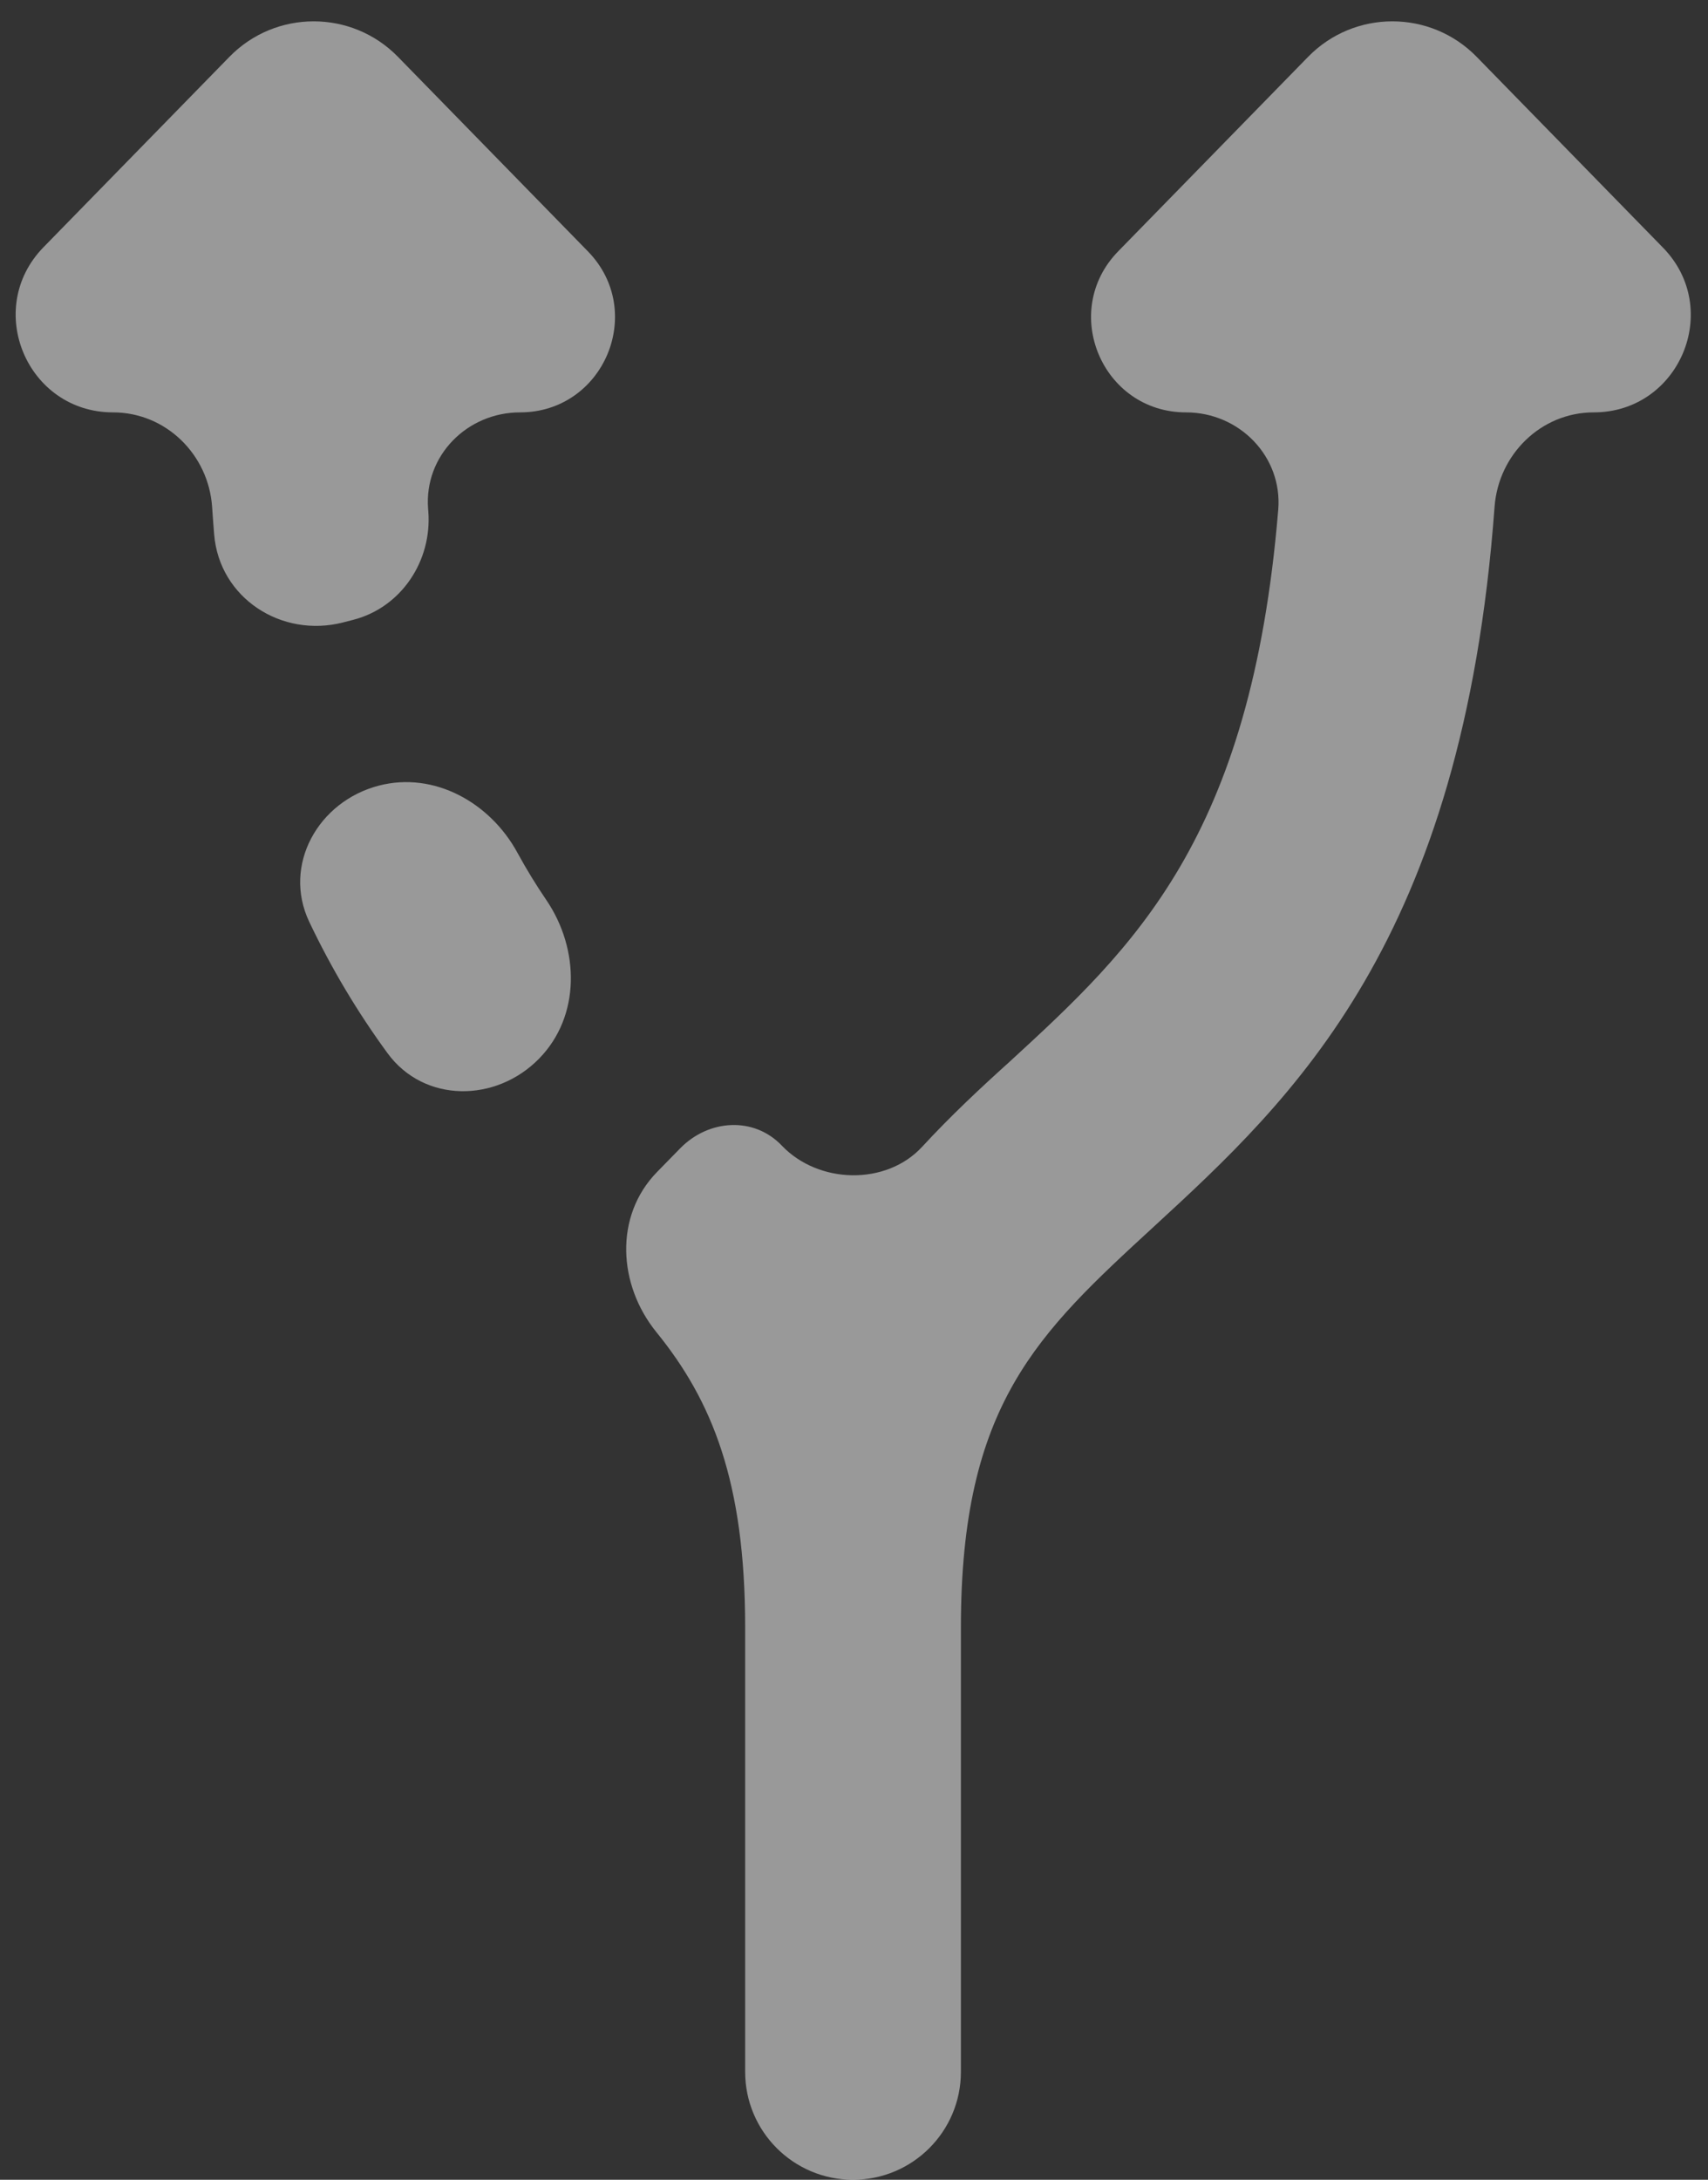 <svg width="58" height="74" viewBox="0 0 58 74" fill="none" xmlns="http://www.w3.org/2000/svg">
<rect x="0" y="0" width="58" height="74" fill="#333333" stroke="none"/>
<path d="M18.551 30.553C19.685 32.22 19.718 34.494 18.309 35.936V35.936C16.842 37.438 14.402 37.449 13.161 35.756C12.138 34.359 11.247 32.864 10.501 31.294C9.587 29.369 10.805 27.203 12.868 26.67V26.67C14.742 26.185 16.638 27.242 17.566 28.941C17.878 29.513 18.208 30.049 18.551 30.553ZM17.658 14C20.509 14 21.953 10.569 19.962 8.531L13.513 1.929C11.944 0.323 9.36 0.323 7.791 1.929L1.478 8.392C-0.564 10.482 0.917 14 3.84 14V14C5.632 14 7.086 15.431 7.204 17.22C7.225 17.53 7.247 17.837 7.272 18.14C7.447 20.301 9.56 21.672 11.658 21.129L11.999 21.041C13.63 20.619 14.675 19.038 14.544 17.358C14.541 17.327 14.539 17.297 14.537 17.266C14.4 15.474 15.861 14 17.658 14V14ZM54.117 14C57.031 14 58.508 10.493 56.472 8.408L50.144 1.929C48.574 0.323 45.99 0.323 44.421 1.929L37.973 8.53C35.981 10.569 37.426 14 40.276 14V14C42.088 14 43.556 15.501 43.406 17.306C42.481 28.482 38.502 32.172 34.278 36.05C33.285 36.945 32.282 37.883 31.314 38.932C30.091 40.257 27.794 40.198 26.55 38.893V38.893C25.596 37.893 24.059 37.999 23.094 38.988L22.311 39.789C20.858 41.277 20.98 43.611 22.291 45.226C24.172 47.544 25.304 50.285 25.304 55.25V70.337C25.304 72.36 26.944 74 28.967 74V74C30.99 74 32.63 72.36 32.63 70.337V55.25C32.63 47.675 35.231 45.275 39.187 41.638C43.914 37.289 49.666 31.957 50.752 17.207C50.883 15.426 52.332 14 54.117 14V14Z" fill="white" fill-opacity="0.5"/>
</svg>
